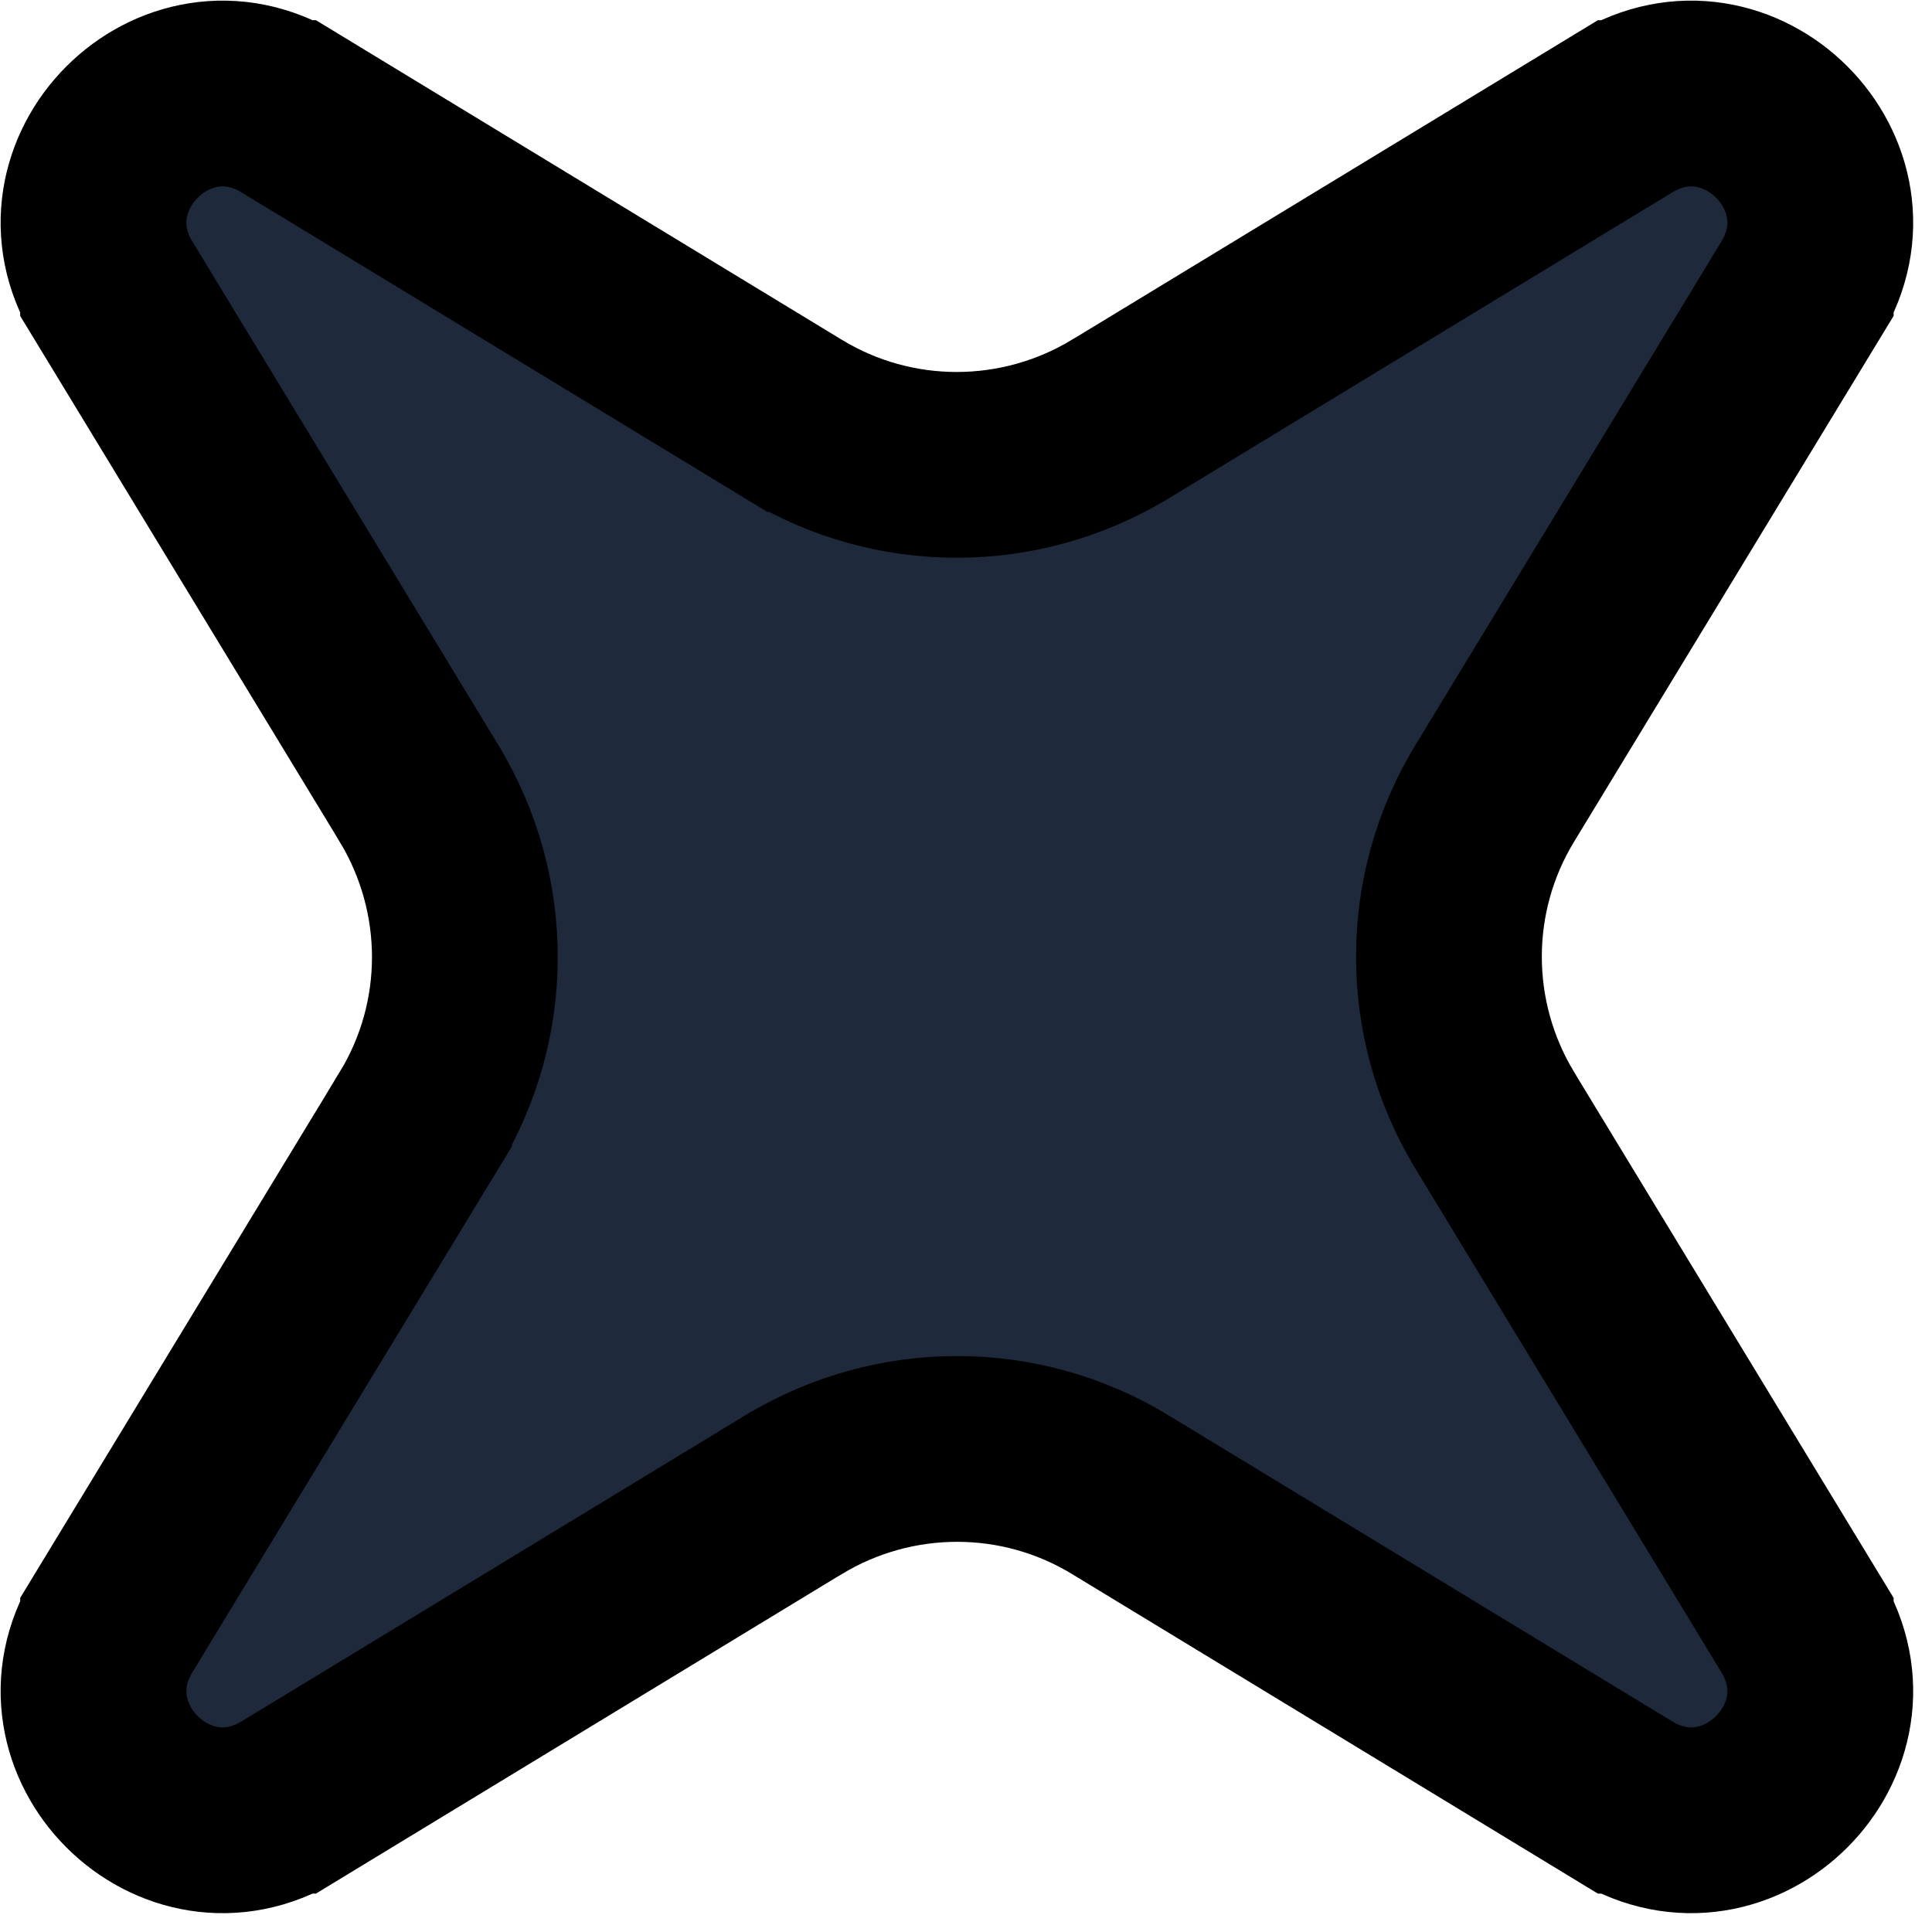 <svg width="52" height="52" viewBox="0 0 52 52" fill="none" xmlns="http://www.w3.org/2000/svg">
<path d="M30.145 11.284L30.15 11.282L43.708 3.043L43.709 3.043C46.805 1.159 50.351 4.705 48.467 7.801L48.467 7.802L40.23 21.357C38.586 24.056 38.591 27.442 40.226 30.145L40.228 30.15L48.467 43.708L48.467 43.709C50.351 46.805 46.805 50.351 43.709 48.467L43.708 48.467L30.153 40.23C27.454 38.586 24.068 38.591 21.365 40.226L21.36 40.228L7.802 48.467L7.801 48.467C4.705 50.351 1.159 46.805 3.043 43.709L3.043 43.708L11.28 30.153C11.28 30.152 11.281 30.152 11.281 30.151C12.924 27.453 12.919 24.068 11.284 21.365L11.282 21.36L3.043 7.802L3.043 7.801C1.159 4.705 4.705 1.159 7.801 3.043L7.802 3.043L21.357 11.28C21.358 11.28 21.358 11.28 21.359 11.281C24.057 12.924 27.442 12.919 30.145 11.284Z" fill="#1E293B" stroke="black" stroke-width="5"/>
</svg>
